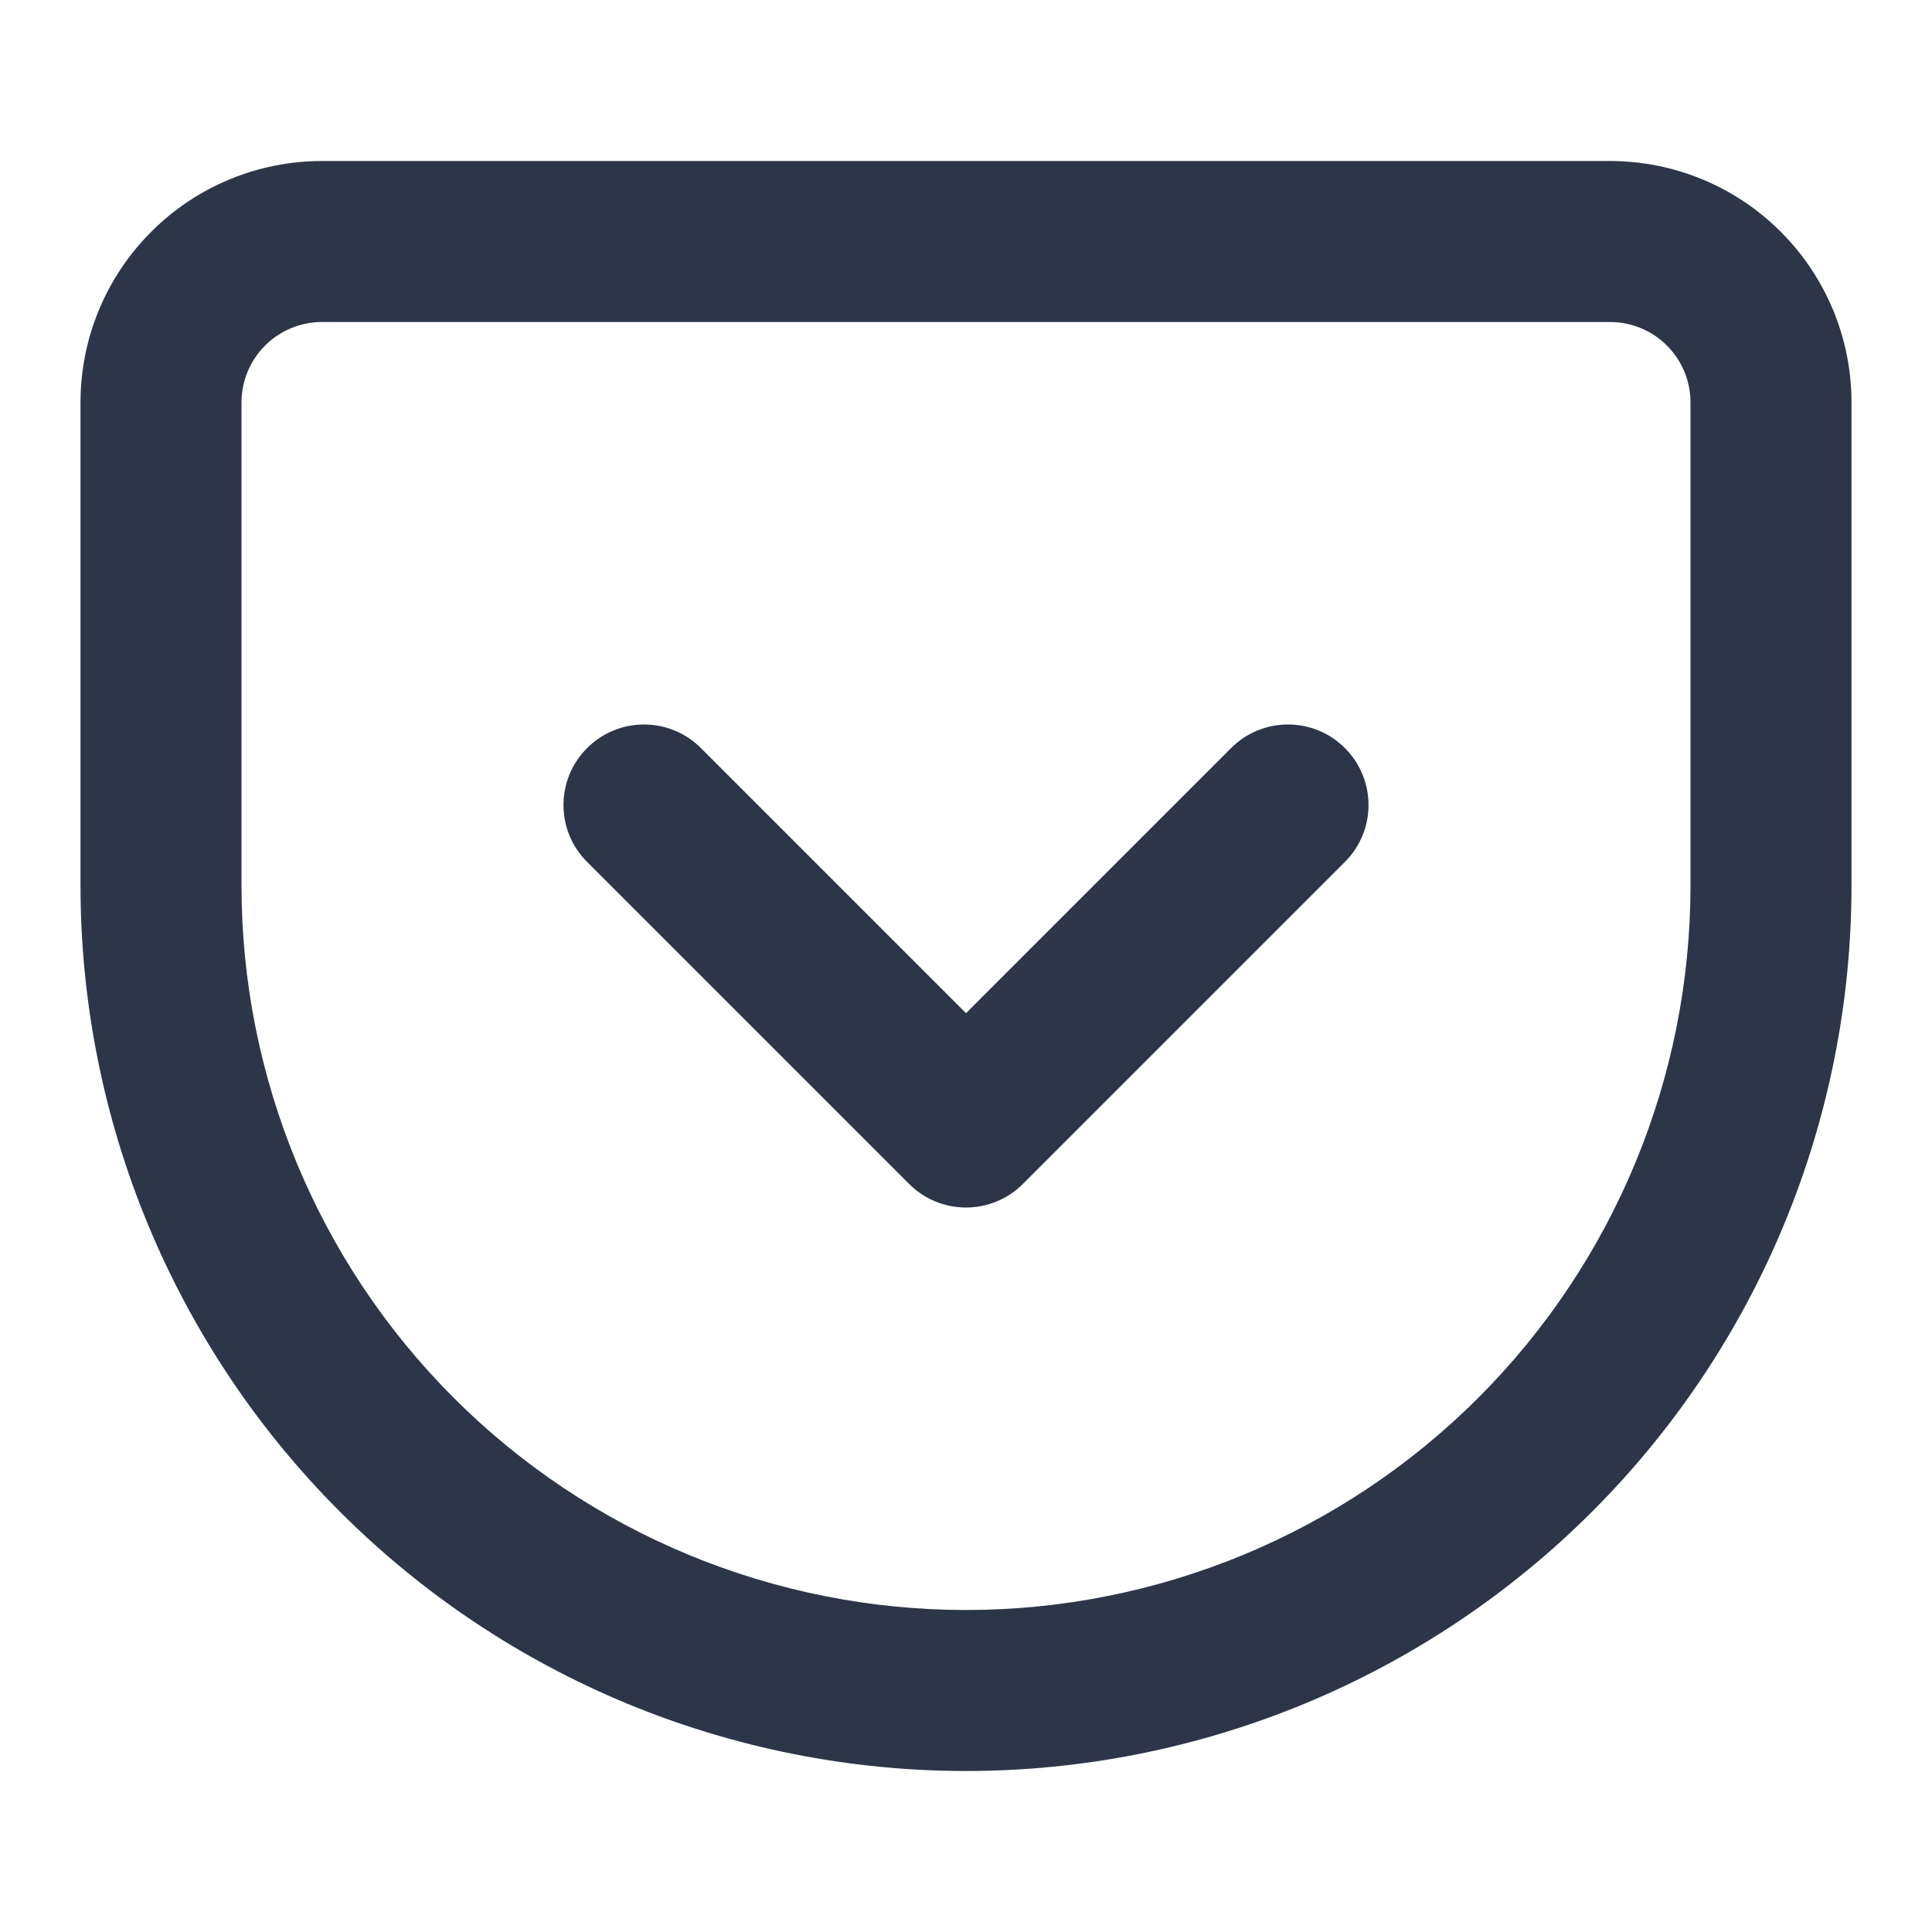 <svg width="24" height="24" viewBox="0 0 24 24" fill="none" xmlns="http://www.w3.org/2000/svg">
<g id="icon-pocket">
<g id="Shape">
<path d="M8.707 9.293C8.317 8.902 7.683 8.902 7.293 9.293C6.902 9.683 6.902 10.317 7.293 10.707L11.293 14.707C11.683 15.098 12.317 15.098 12.707 14.707L16.707 10.707C17.098 10.317 17.098 9.683 16.707 9.293C16.317 8.902 15.683 8.902 15.293 9.293L12 12.586L8.707 9.293Z" fill="#2D3648"/>
<path fill-rule="evenodd" clip-rule="evenodd" d="M20 2H4C3.204 2 2.441 2.316 1.879 2.879C1.316 3.441 1 4.204 1 5V11C1 13.917 2.159 16.715 4.222 18.778C5.243 19.8 6.456 20.61 7.79 21.163C9.125 21.715 10.556 22 12 22C14.917 22 17.715 20.841 19.778 18.778C21.841 16.715 23 13.917 23 11V5C23 4.204 22.684 3.441 22.121 2.879C21.559 2.316 20.796 2 20 2ZM3.293 4.293C3.48 4.105 3.735 4 4 4H20C20.265 4 20.52 4.105 20.707 4.293C20.895 4.48 21 4.735 21 5V11C21 13.387 20.052 15.676 18.364 17.364C16.676 19.052 14.387 20 12 20C10.818 20 9.648 19.767 8.556 19.315C7.464 18.863 6.472 18.2 5.636 17.364C3.948 15.676 3 13.387 3 11V5C3 4.735 3.105 4.48 3.293 4.293Z" fill="#2D3648"/>
</g>
</g>
</svg>

